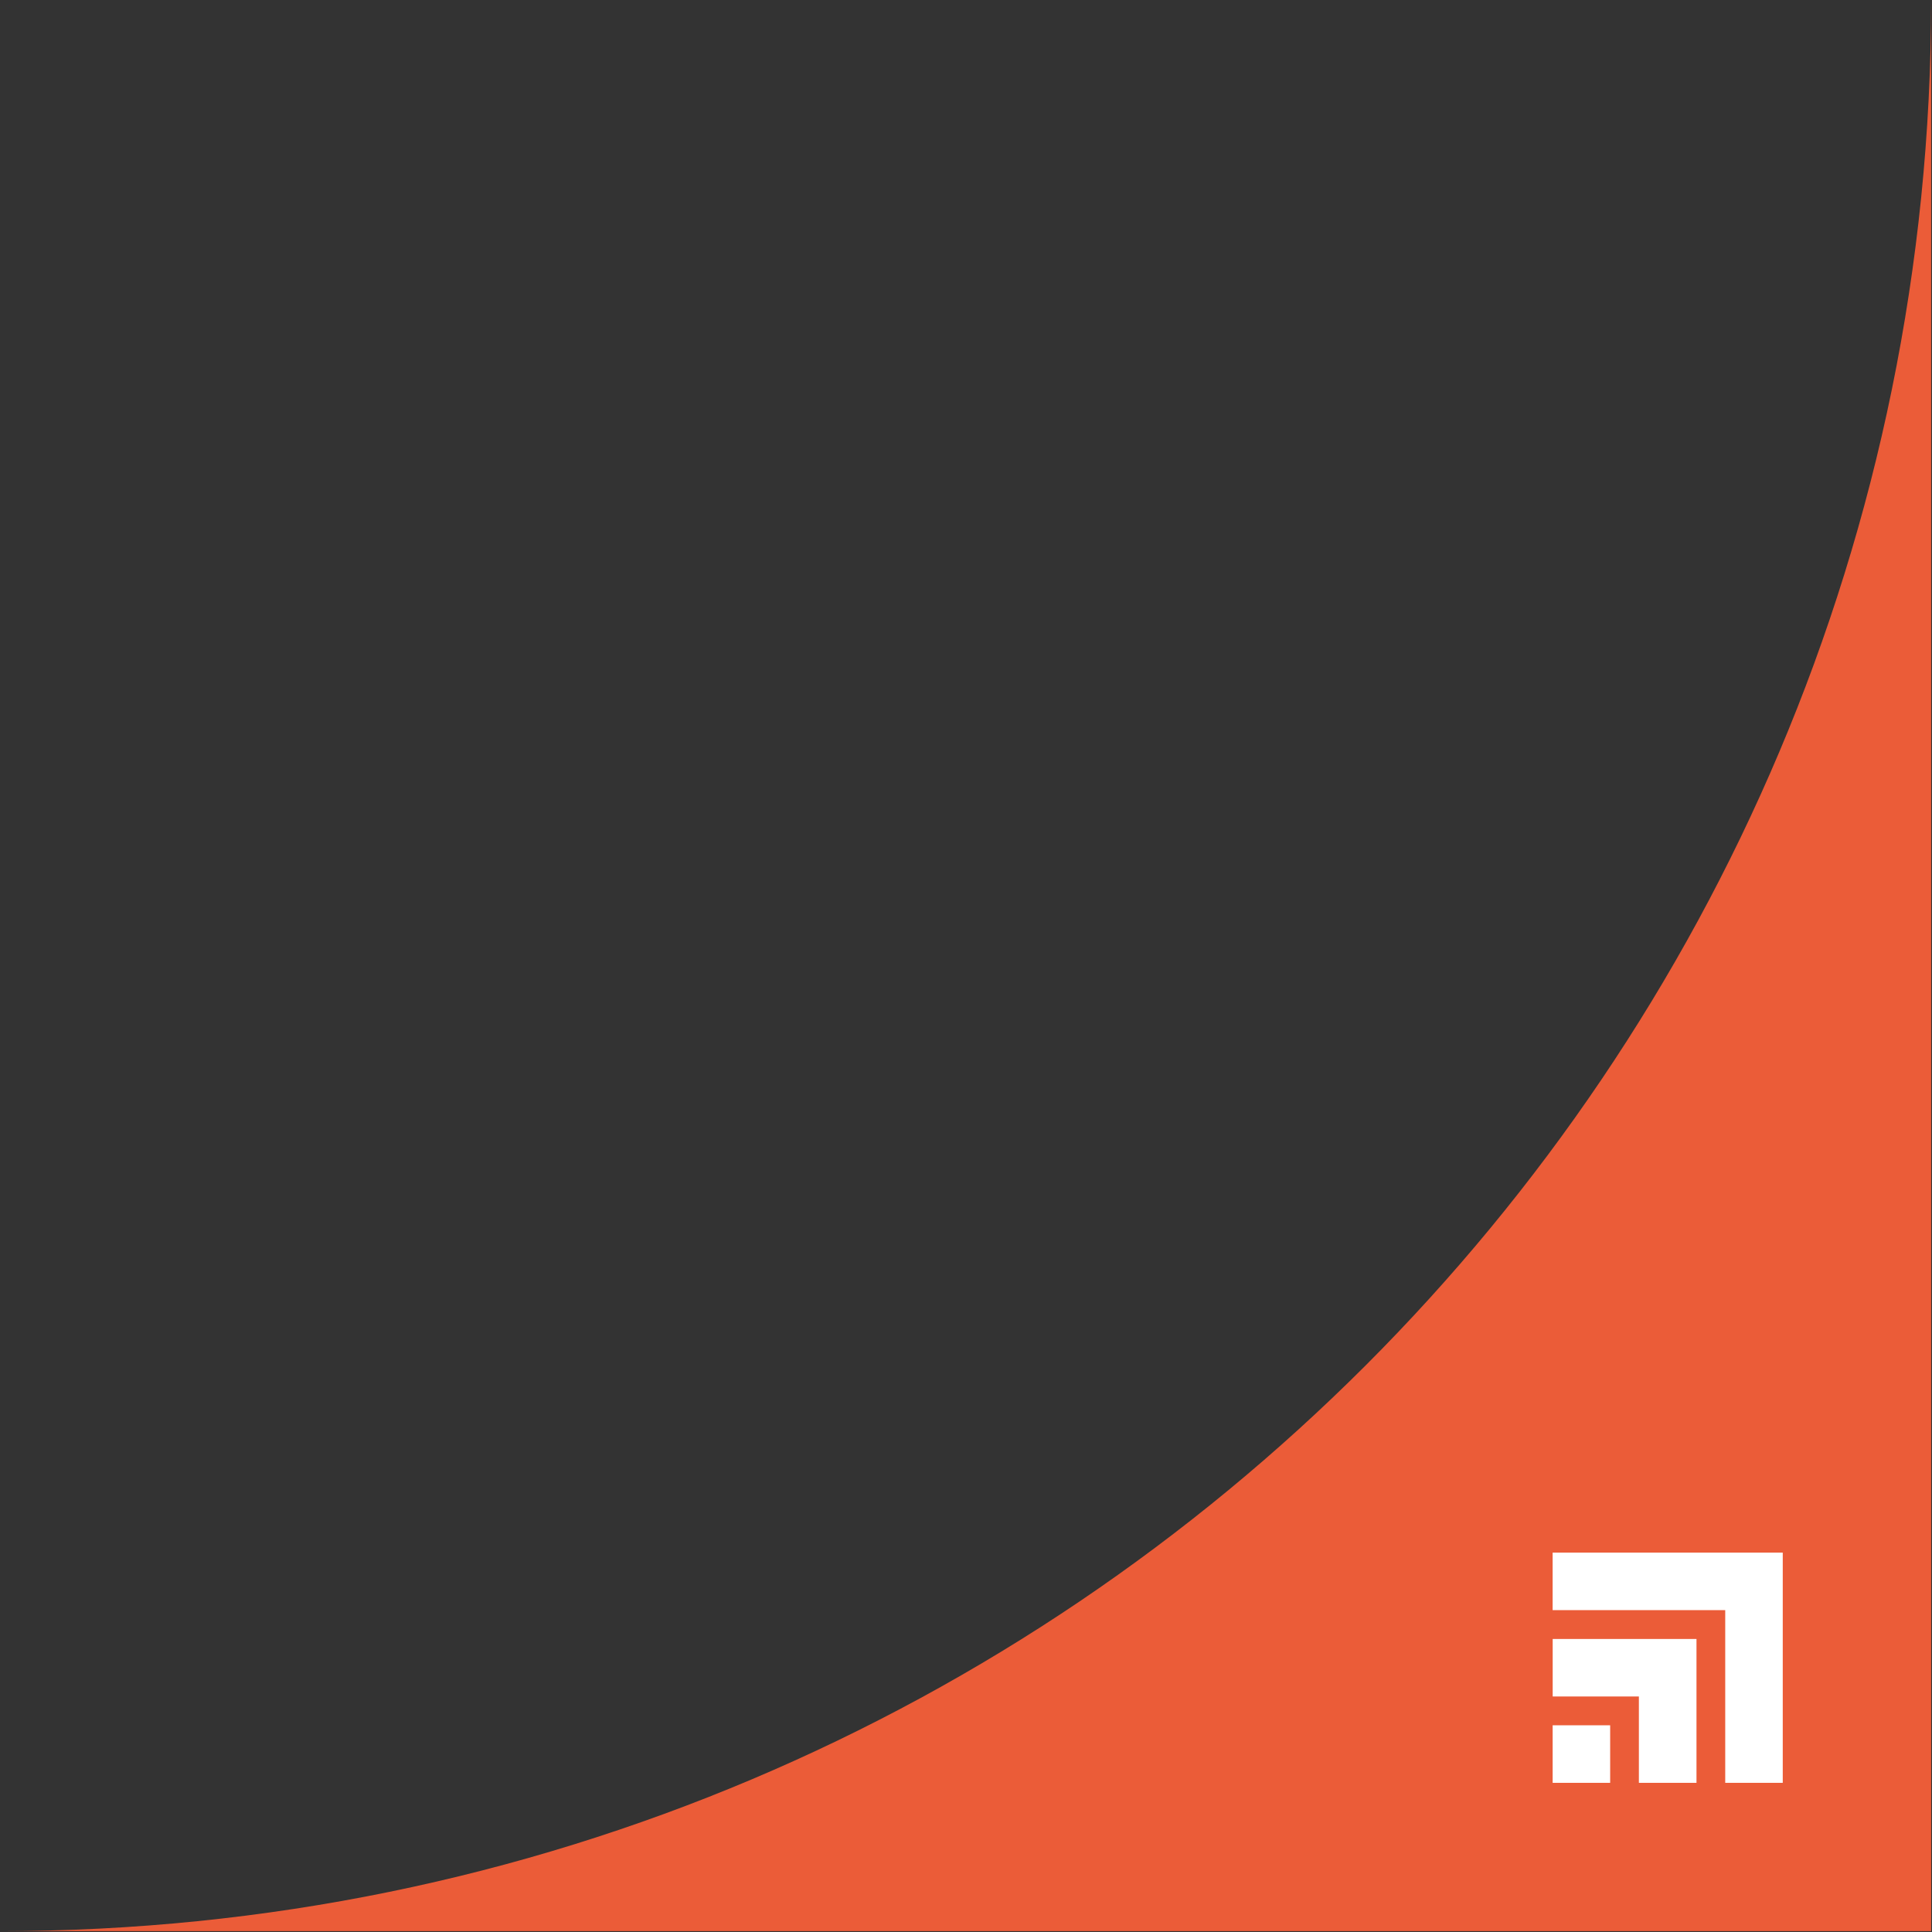 <svg width="272" height="272" viewBox="0 0 272 272" fill="none" xmlns="http://www.w3.org/2000/svg">
<rect x="0" y="0" width="272" height="272" fill="#333333" stroke="none"/>
<path d="M271.88 271.88V0C271.88 150.157 150.157 271.88 0 271.88H271.88Z" fill="#EB5C38"/>
<path d="M218.59 218.589V226.685H242.889V250.999H250.988V218.602H250.972V218.589H218.59Z" fill="white"/>
<path d="M230.733 230.746H218.598V238.842H230.733V251H238.843V230.746H230.733Z" fill="white"/>
<path d="M218.592 251H226.689V242.898H218.592V251Z" fill="white"/>
</svg>
